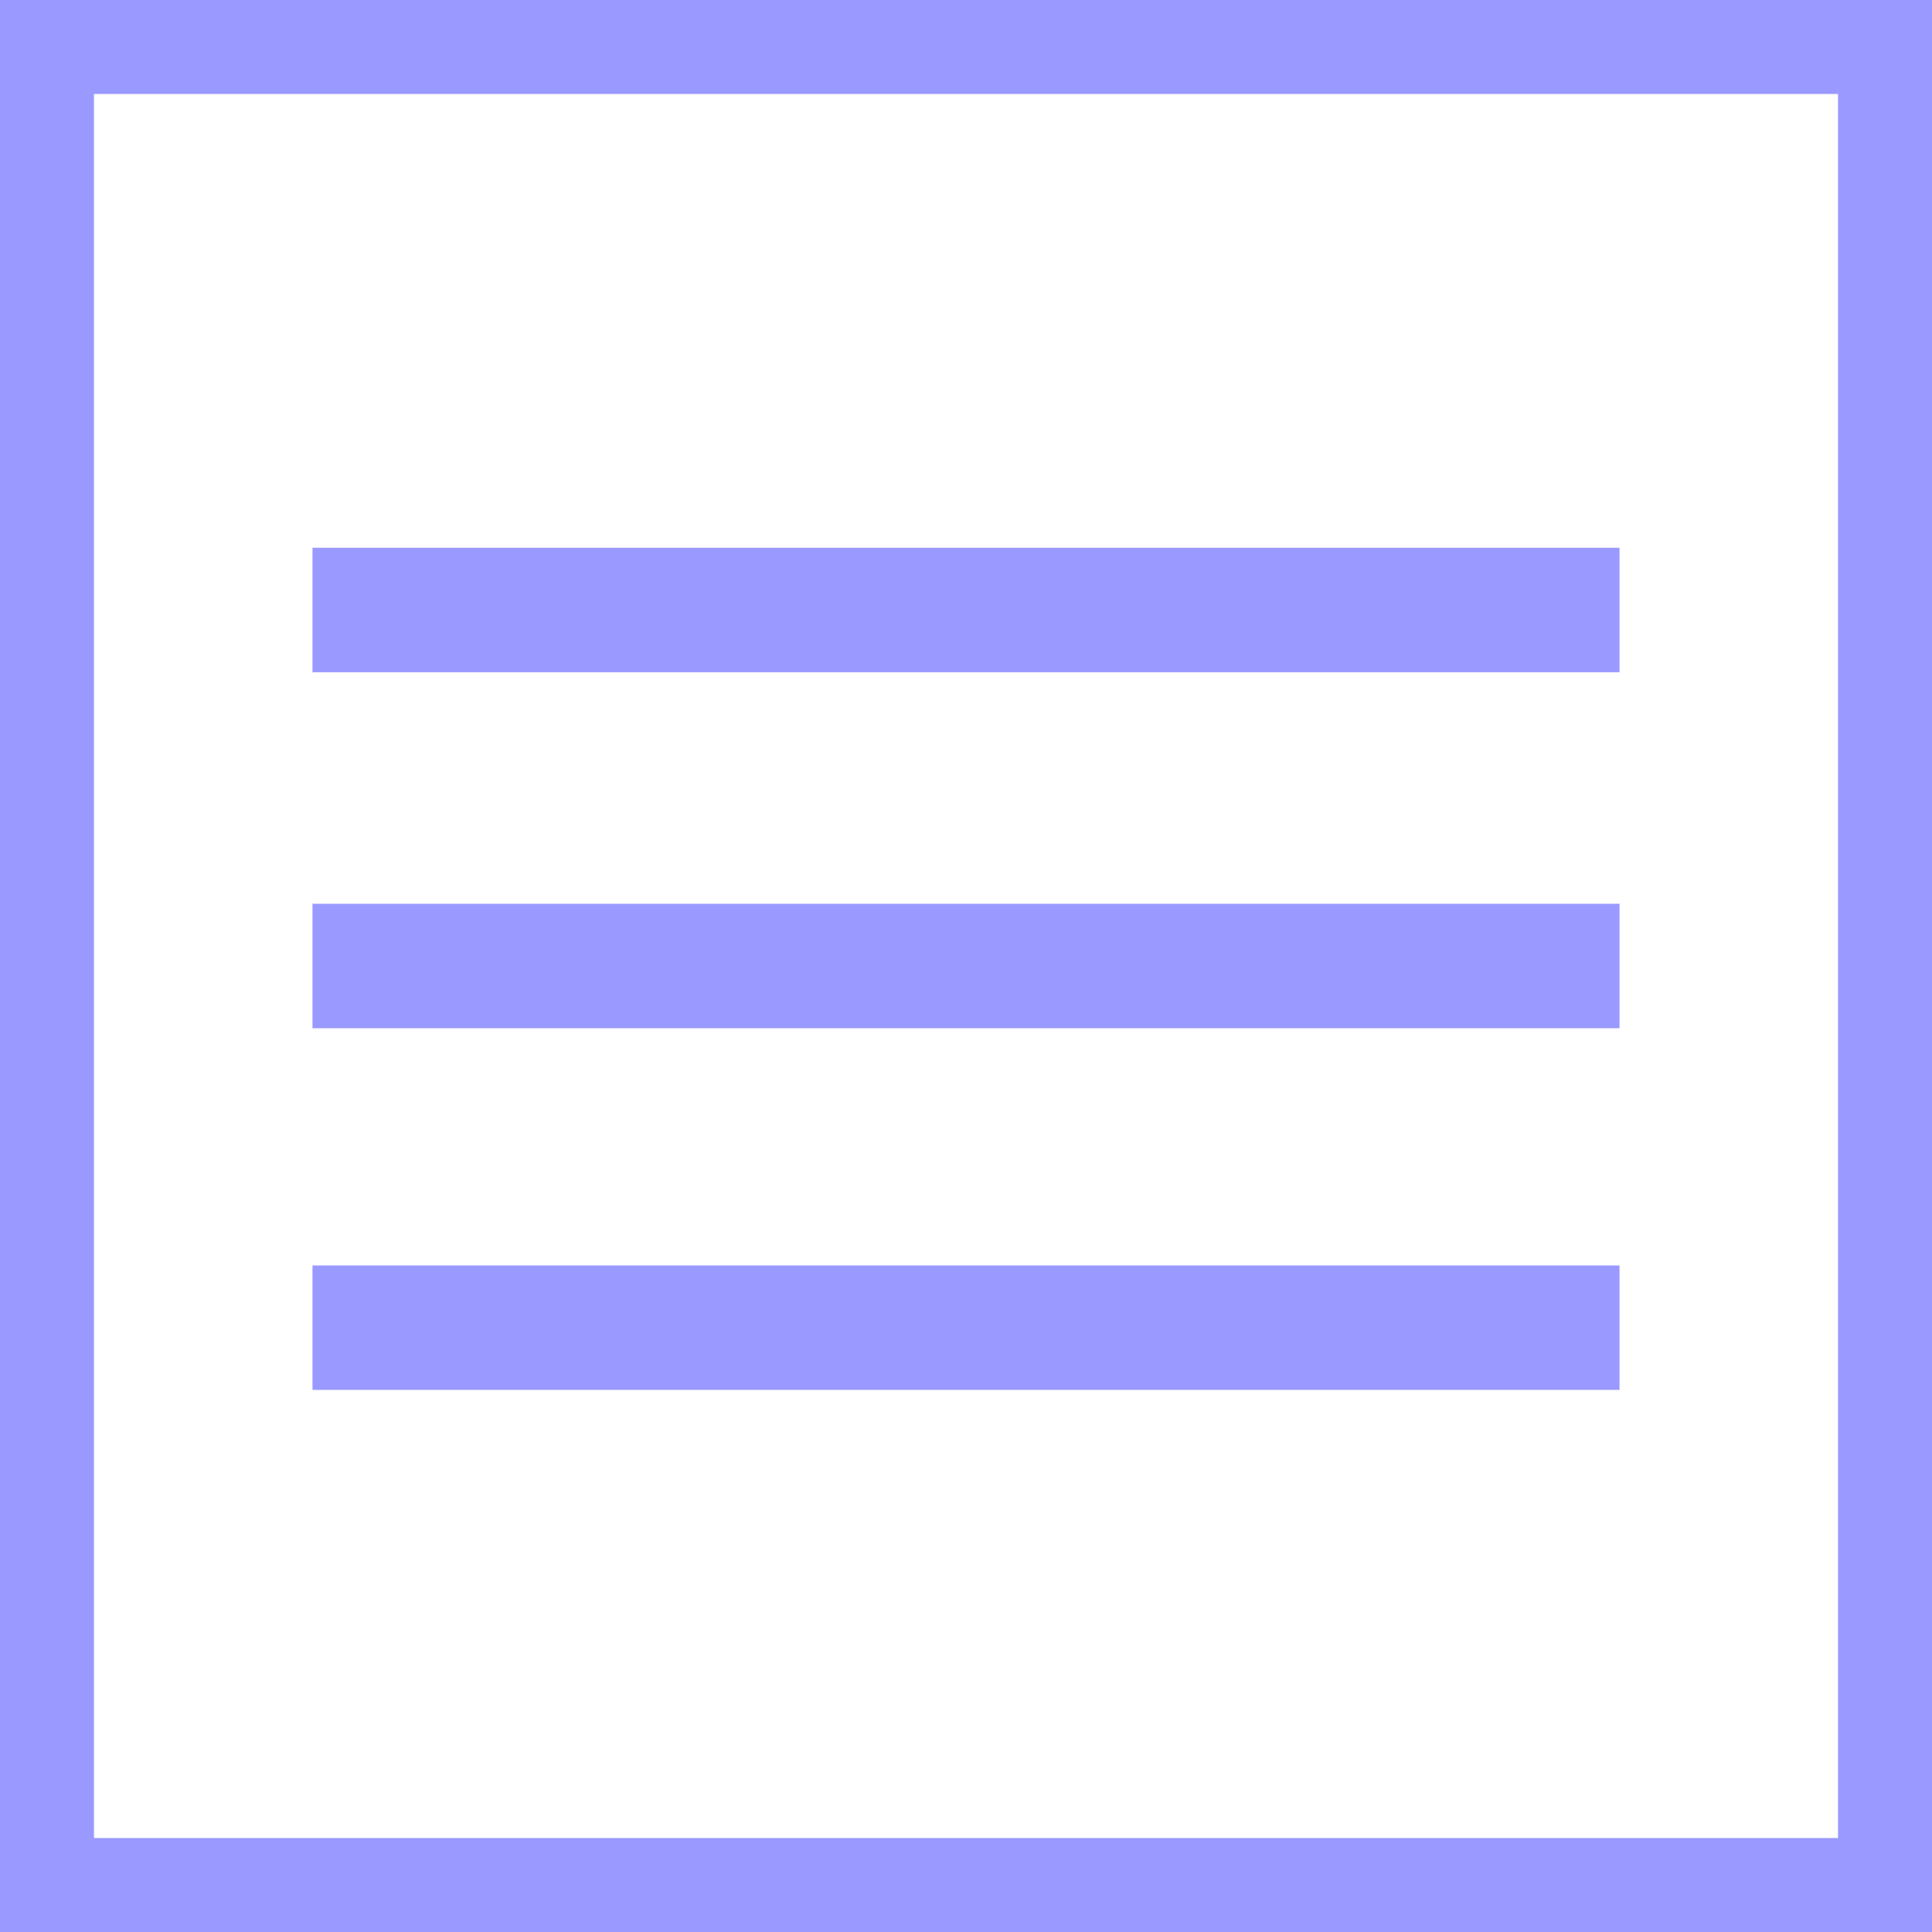 <?xml version="1.0" encoding="UTF-8"?>
<!DOCTYPE svg PUBLIC "-//W3C//DTD SVG 1.1//EN" "http://www.w3.org/Graphics/SVG/1.1/DTD/svg11.dtd">
<!-- Creator: CorelDRAW 2018 (64-Bit) -->
<svg xmlns="http://www.w3.org/2000/svg" xml:space="preserve" width="9.046mm" height="9.046mm" version="1.1" style="shape-rendering:geometricPrecision; text-rendering:geometricPrecision; image-rendering:optimizeQuality; fill-rule:evenodd; clip-rule:evenodd"
viewBox="0 0 267.77 267.77"
 xmlns:xlink="http://www.w3.org/1999/xlink">
 <defs>
  <style type="text/css">
   <![CDATA[
    .str0 {stroke:#9999FF;stroke-width:13.03;stroke-miterlimit:22.926}
    .fil0 {fill:none}
    .fil1 {fill:#9999FF}
   ]]>
  </style>
 </defs>
 <g id="Layer_x0020_1">
  <rect class="fil0 str0" x="6.51" y="6.51" width="254.75" height="254.75"/>
  <g id="_1528674076304">
   <path class="fil1" d="M43.31 192.64l0 -17.25c195.62,0 42.93,0 181.15,0l0 17.25c-77.56,0 -83.3,0 -181.15,0z"/>
   <path class="fil1" d="M43.31 93.17l0 -17.25c195.62,0 42.93,0 181.15,0l0 17.25c-77.56,0 -83.3,0 -181.15,0z"/>
  </g>
  <path class="fil1" d="M43.31 142.51l0 -17.25c195.62,0 42.93,0 181.15,0l0 17.25c-77.56,0 -83.3,0 -181.15,0z"/>
 </g>
</svg>

